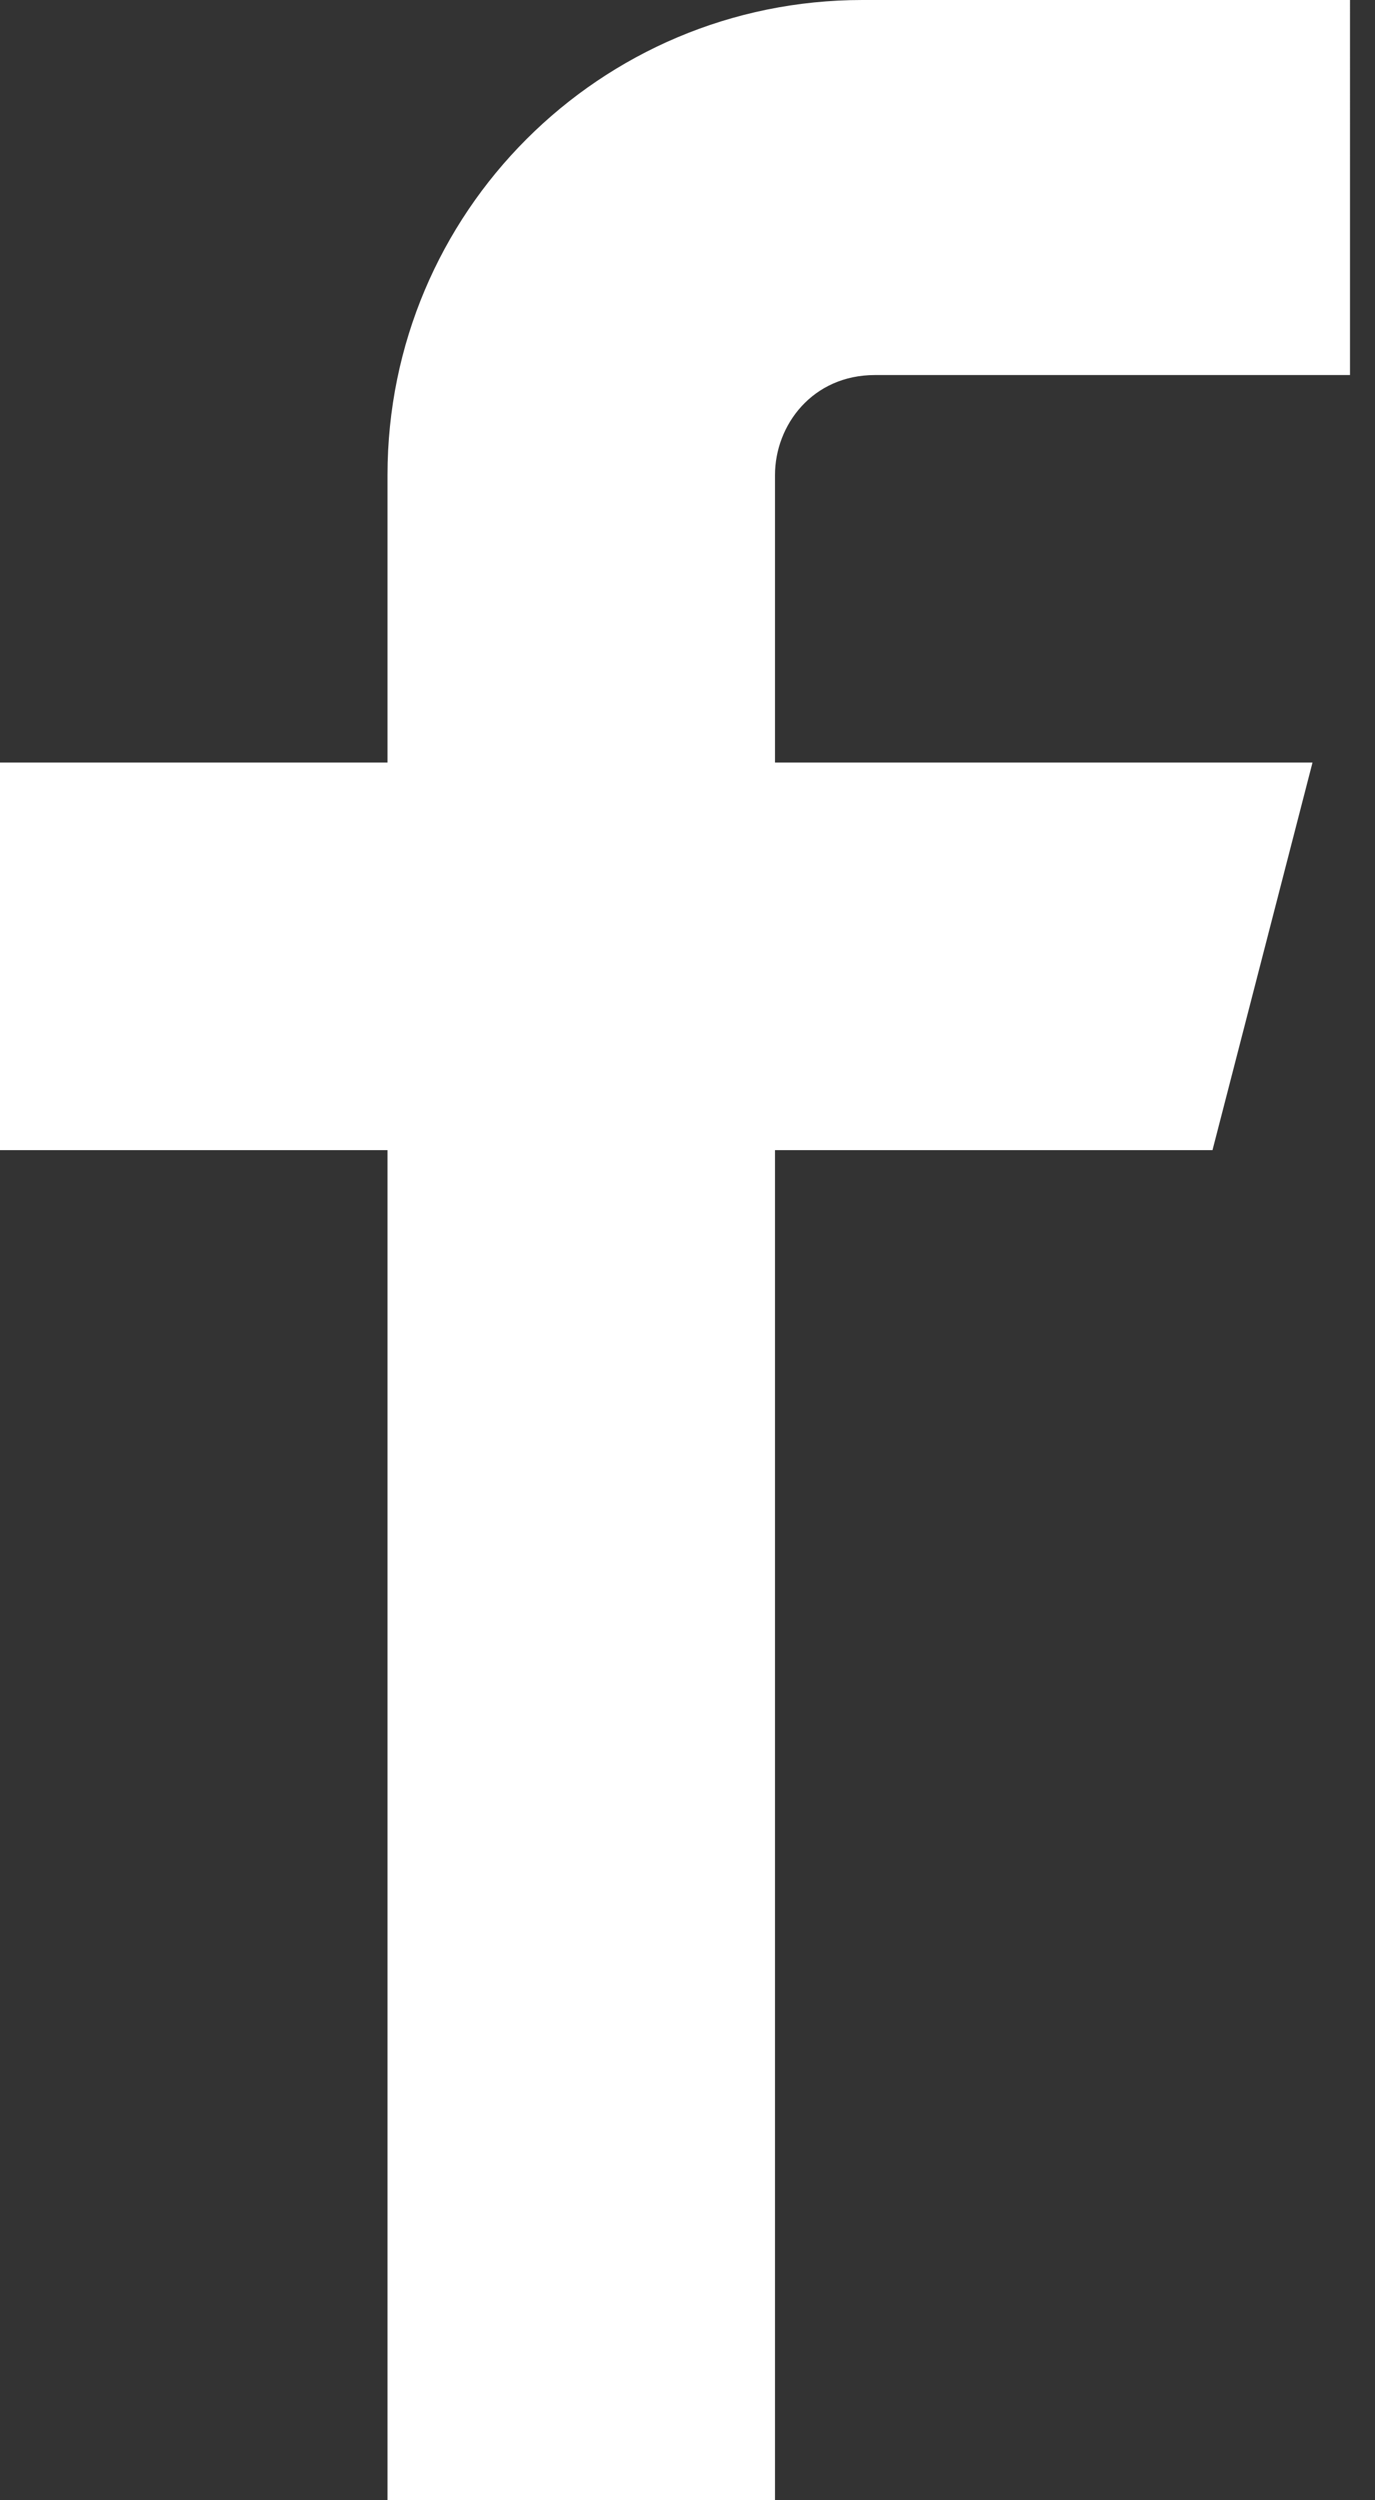 <?xml version="1.0" encoding="utf-8"?>
<!-- Generator: Adobe Illustrator 17.1.0, SVG Export Plug-In . SVG Version: 6.00 Build 0)  -->
<!DOCTYPE svg PUBLIC "-//W3C//DTD SVG 1.1//EN" "http://www.w3.org/Graphics/SVG/1.1/DTD/svg11.dtd">
<svg version="1.1" id="Layer_1" xmlns:sketch="http://www.bohemiancoding.com/sketch/ns"
	 xmlns="http://www.w3.org/2000/svg" xmlns:xlink="http://www.w3.org/1999/xlink" x="0px" y="0px" viewBox="0 0 11 20"
	 enable-background="new 0 0 11 20" xml:space="preserve">
<rect x="0" y="0" width="11" height="20" fill="#333333" stroke="none"/>
<path id="Shape" fill="#FFFFFF" d="M6.9,0C4.8,0,3.1,1.7,3.1,3.8v2.3H0v3.1h3.1V20h3.1V9.2h3.5l0.8-3.1H6.2V3.8
	c0-0.4,0.3-0.8,0.8-0.8h3.8V0H6.9L6.9,0z"/>
</svg>
